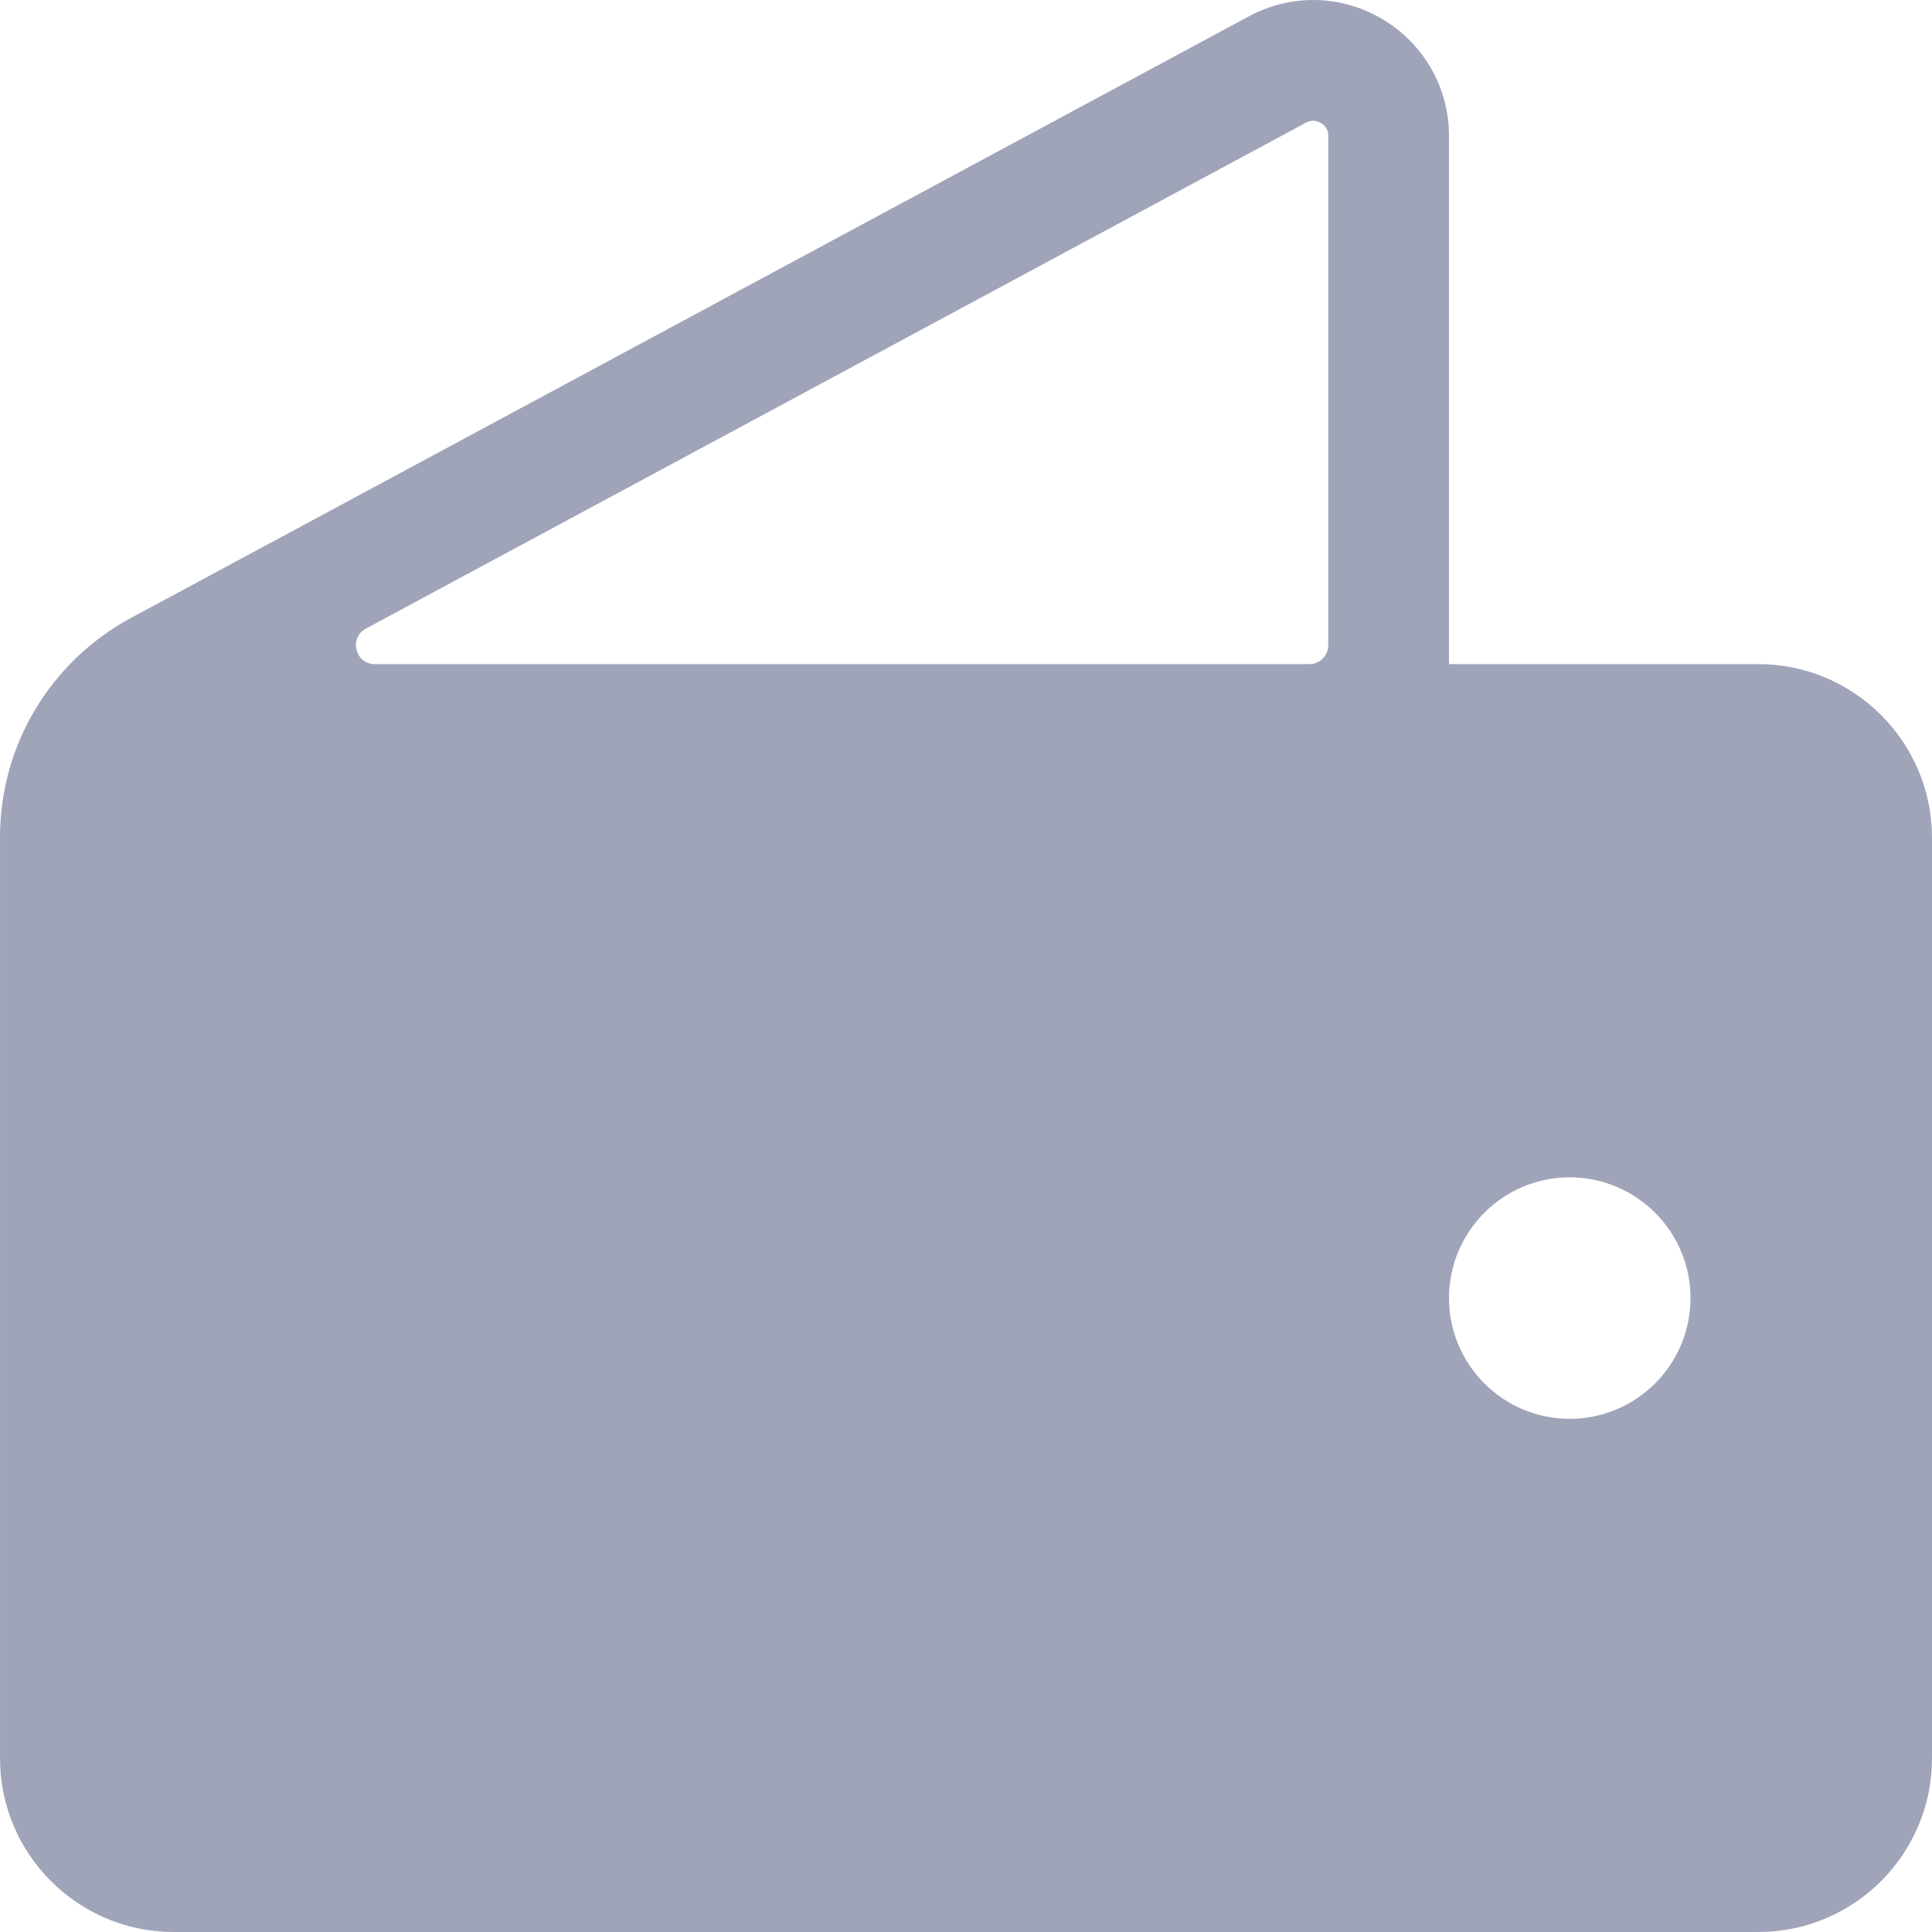 <svg width="16" height="16" viewBox="0 0 16 16" fill="none" xmlns="http://www.w3.org/2000/svg">
<g clip-path="url(#clip0)">
<path d="M14.562 5.5H12V1.126C12 0.733 11.8 0.376 11.466 0.169C11.132 -0.037 10.723 -0.056 10.372 0.12C10.367 0.122 10.363 0.124 10.358 0.127L1.084 5.118C0.416 5.478 9.15527e-05 6.173 9.15527e-05 6.933V6.938V7.25V14.562C9.15527e-05 15.355 0.645 16 1.438 16H14.562C15.355 16 16 15.355 16 14.562V6.938C16 6.145 15.355 5.5 14.562 5.5ZM10.844 5.5H3.104C2.942 5.5 2.887 5.283 3.03 5.206L10.823 1.012C10.873 0.989 10.914 1.004 10.941 1.02C10.968 1.036 11 1.068 11 1.126V5.344C11 5.43 10.93 5.5 10.844 5.5ZM13 11.75C12.448 11.75 12 11.302 12 10.75C12 10.199 12.448 9.75 13 9.75C13.551 9.75 14 10.199 14 10.75C14 11.302 13.551 11.75 13 11.75Z" fill="#A0A4B9"/>
</g>
<defs>
<clipPath id="clip0">
<rect width="16" height="16" fill="white"/>
</clipPath>
</defs>
</svg>
